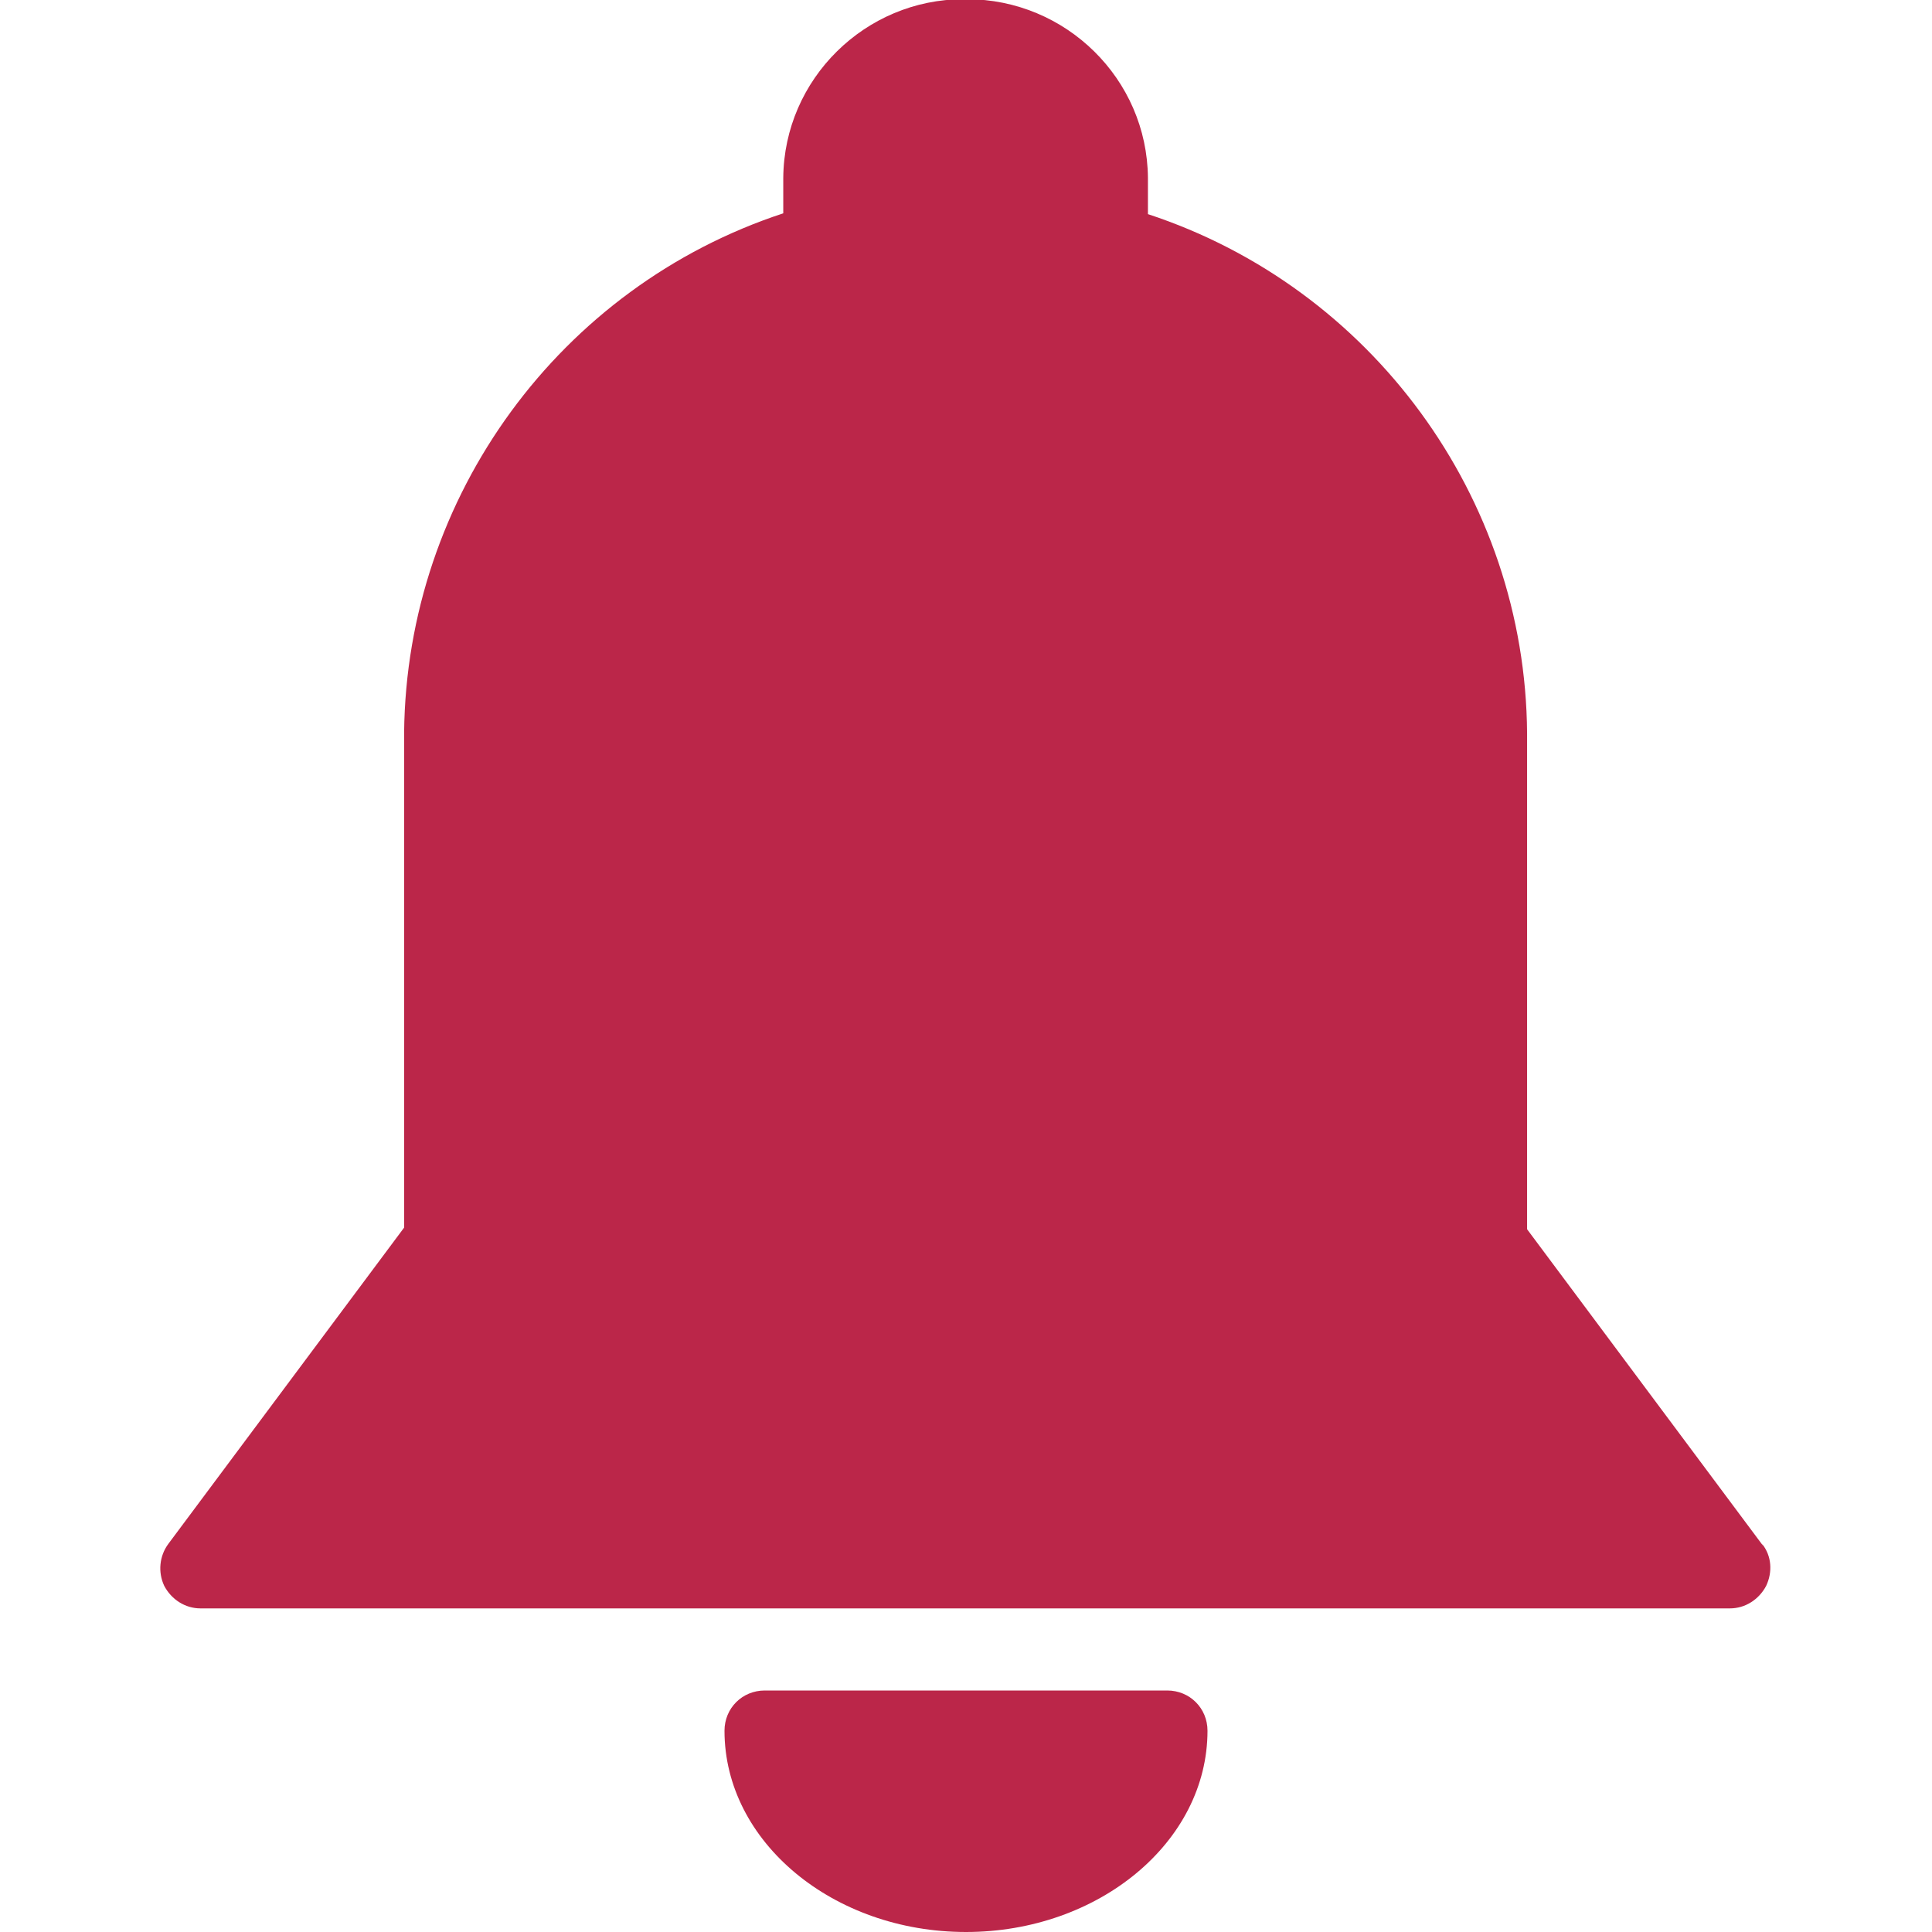 <?xml version="1.0" encoding="UTF-8"?>
<svg id="export" xmlns="http://www.w3.org/2000/svg" viewBox="0 0 24 24">
  <defs>
    <style>
      .cls-1 {
        fill: #bb2649;
      }
    </style>
  </defs>
  <g id="icon-bell">
    <path class="cls-1" d="M12,24c-1.65,0-3-1.12-3-2.5,0-.28.22-.5.5-.5h5c.28,0,.5.22.5.5,0,1.38-1.35,2.5-3,2.5Z"/>
    <path class="cls-1" d="M21.9,19.2l-2.93-3.93v-6.16c-.02-2.94-1.94-5.54-4.71-6.45v-.45c-.01-1.23-1.02-2.22-2.25-2.22h-.04c-1.22,0-2.23.99-2.24,2.22v.44c-2.77.91-4.68,3.51-4.71,6.45v6.15l-2.93,3.93c-.11.15-.13.35-.05.52.09.17.26.28.45.28h19c.19,0,.36-.11.45-.28.08-.17.07-.37-.05-.52Z"/>
  </g>
</svg>